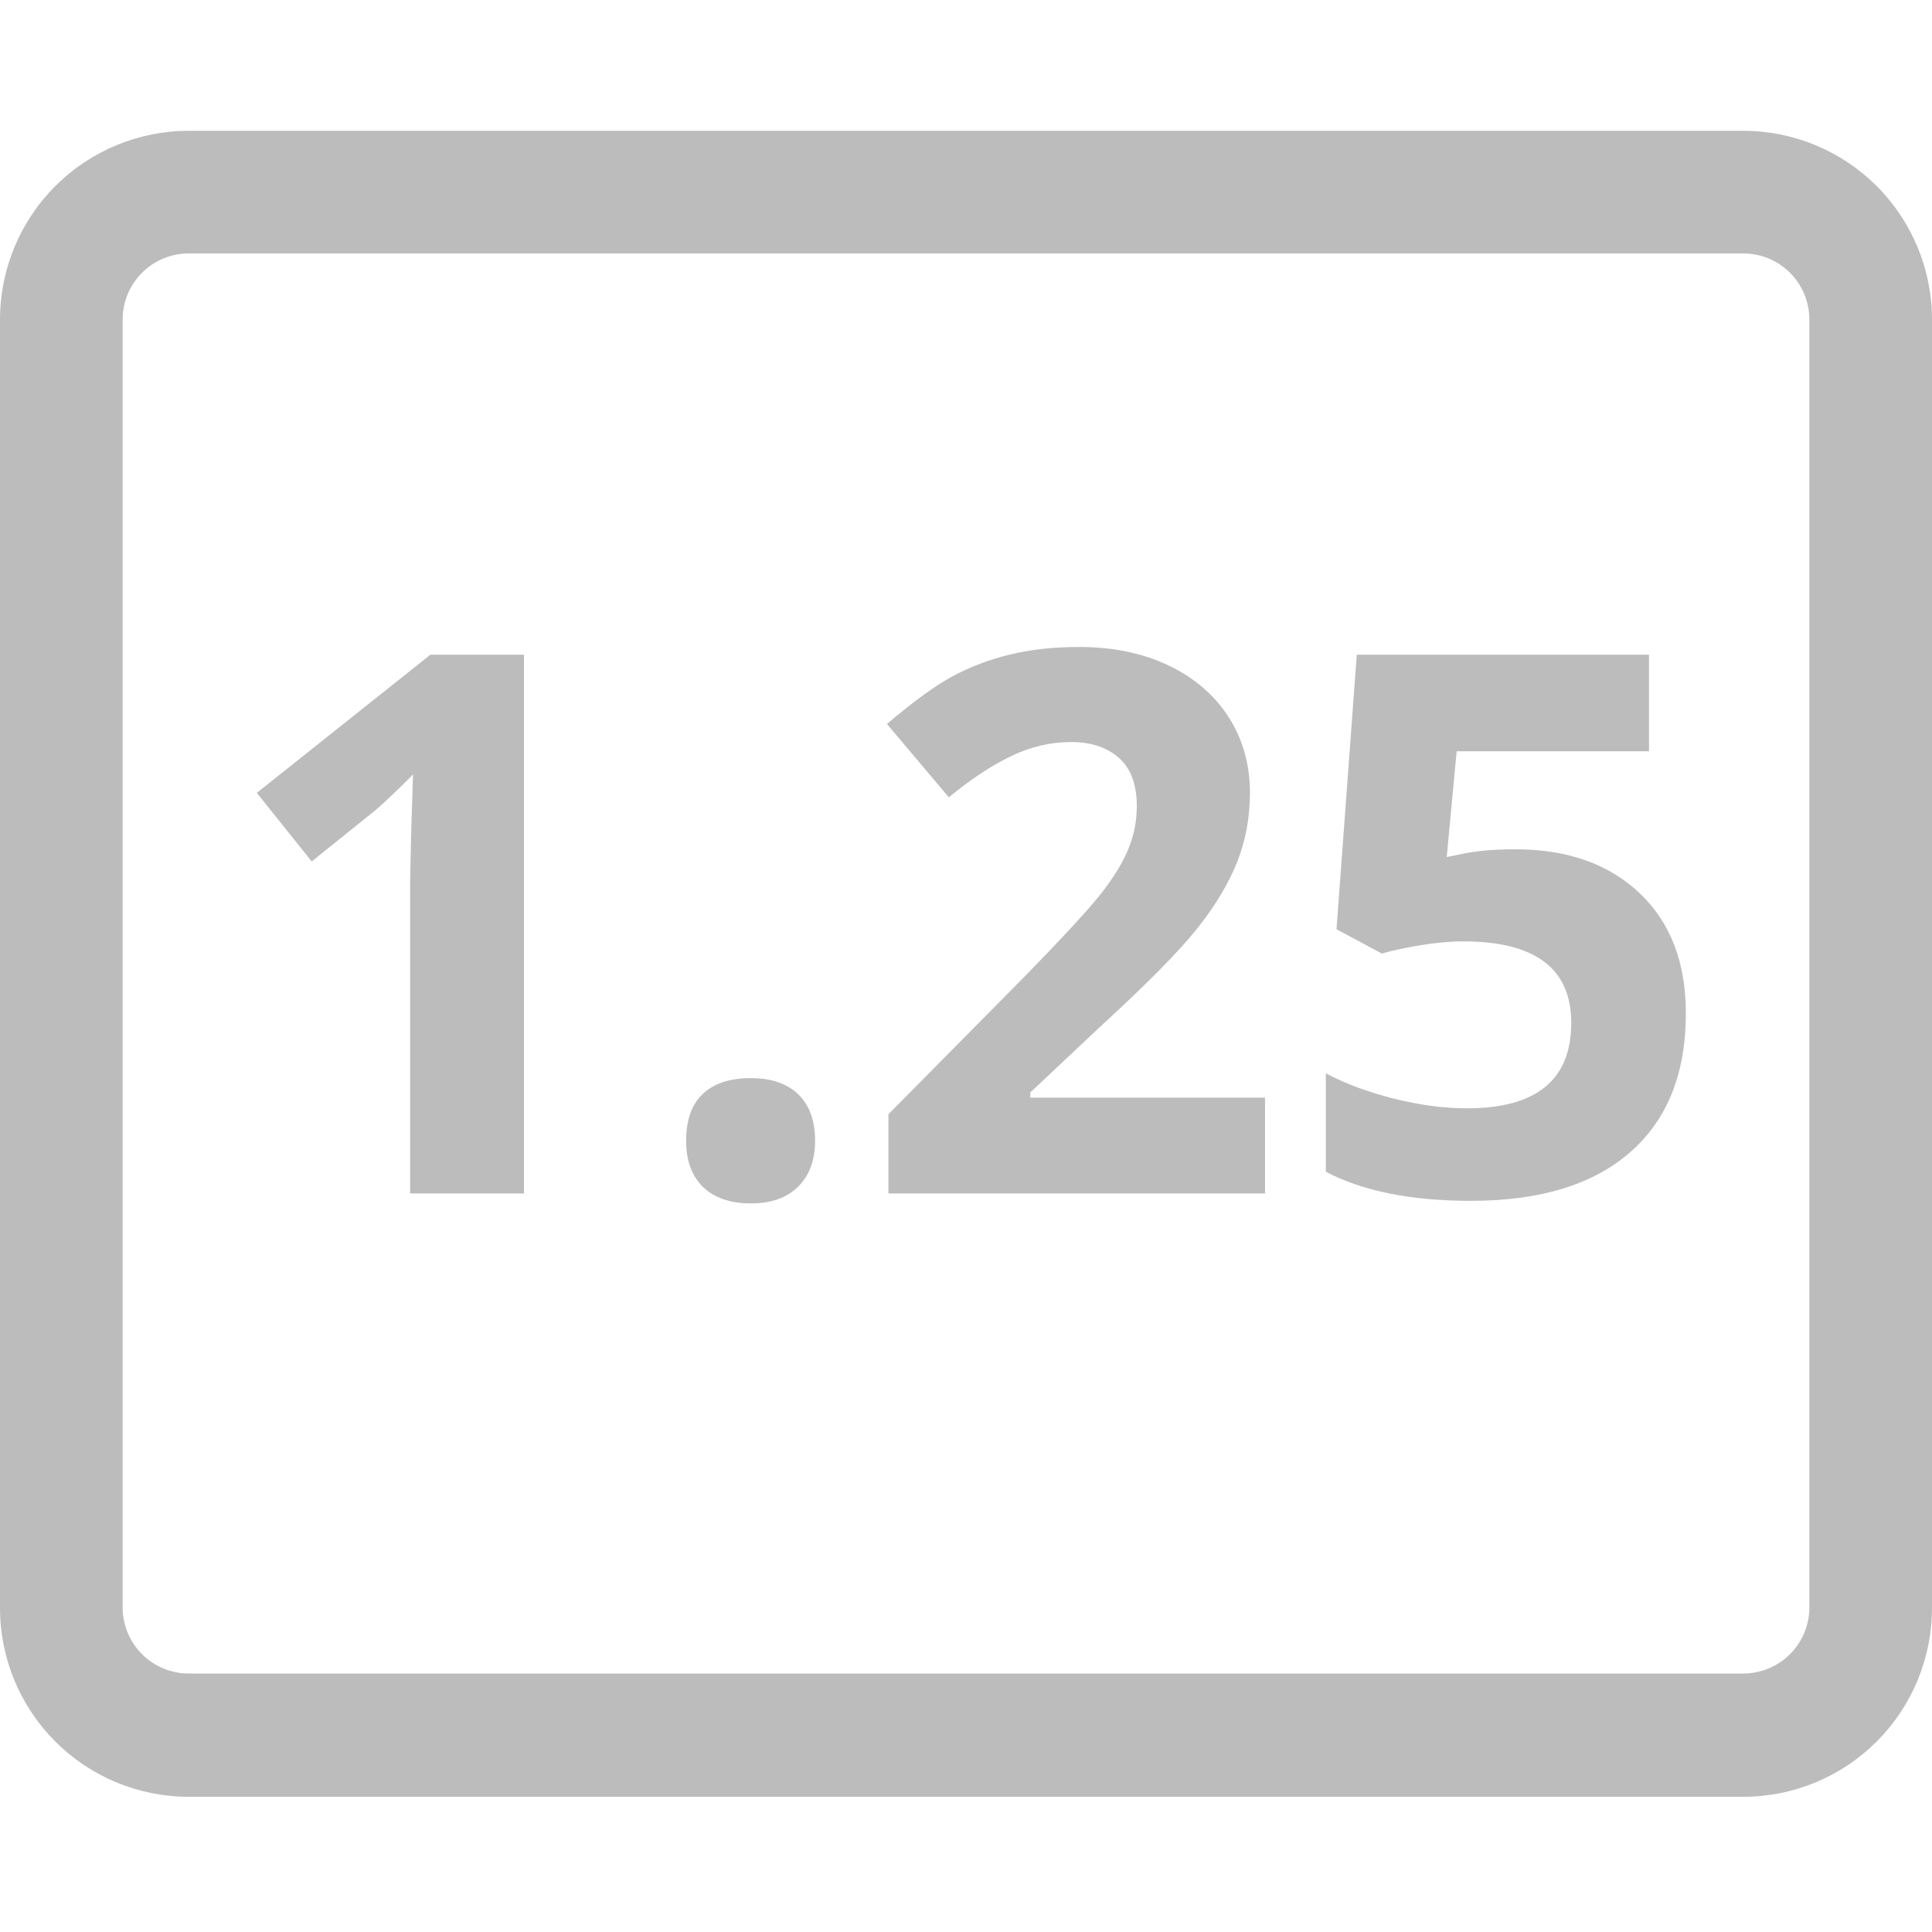 <svg xmlns="http://www.w3.org/2000/svg" xmlns:xlink="http://www.w3.org/1999/xlink" width="1024" zoomAndPan="magnify" viewBox="0 0 768 768" height="1024" preserveAspectRatio="xMidYMid meet" version="1.0"><defs><g/><clipPath id="359138e15e"><path d="M 0.004 52 L 768 52 L 768 714.25 L 0.004 714.25 Z M 0.004 52 " clip-rule="nonzero"/></clipPath><clipPath id="8a5e591ee2"><path d="M 75.004 52 L 692.996 52 C 712.887 52 731.965 59.906 746.027 73.977 C 760.094 88.047 767.996 107.129 767.996 127.027 L 767.996 639.223 C 767.996 659.121 760.094 678.203 746.027 692.273 C 731.965 706.344 712.887 714.25 692.996 714.25 L 75.004 714.25 C 55.113 714.25 36.035 706.344 21.973 692.273 C 7.906 678.203 0.004 659.121 0.004 639.223 L 0.004 127.027 C 0.004 107.129 7.906 88.047 21.973 73.977 C 36.035 59.906 55.113 52 75.004 52 " clip-rule="nonzero"/></clipPath></defs><g clip-path="url(#359138e15e)"><g clip-path="url(#8a5e591ee2)"><path stroke-linecap="butt" transform="matrix(0.75, 0, 0, 0.75, 0.005, 52)" fill="none" stroke-linejoin="miter" d="M 99.999 -0 L 923.989 -0 C 950.51 -0 975.947 10.538 994.697 29.291 C 1013.452 48.044 1023.989 73.477 1023.989 99.997 L 1023.989 782.659 C 1023.989 809.18 1013.452 834.613 994.697 853.366 C 975.947 872.119 950.51 882.656 923.989 882.656 L 99.999 882.656 C 73.478 882.656 48.041 872.119 29.291 853.366 C 10.536 834.613 -0.001 809.18 -0.001 782.659 L -0.001 99.997 C -0.001 73.477 10.536 48.044 29.291 29.291 C 48.041 10.538 73.478 -0 99.999 -0 " stroke="#bcbcbc" stroke-width="130" stroke-opacity="1" stroke-miterlimit="4"/></g></g><g fill="#bcbcbc" fill-opacity="1"><g transform="translate(84.363, 474.418)"><g><path d="M 123.922 0 L 78.656 0 L 78.656 -123.922 L 79.109 -144.281 L 79.828 -166.547 C 72.316 -159.035 67.094 -154.109 64.156 -151.766 L 39.547 -131.984 L 17.719 -159.234 L 86.719 -214.156 L 123.922 -214.156 Z M 123.922 0 "/></g></g><g transform="translate(255.604, 474.418)"><g><path d="M 17.141 -20.953 C 17.141 -29.148 19.336 -35.348 23.734 -39.547 C 28.129 -43.742 34.523 -45.844 42.922 -45.844 C 51.023 -45.844 57.297 -43.691 61.734 -39.391 C 66.18 -35.098 68.406 -28.953 68.406 -20.953 C 68.406 -13.234 66.16 -7.148 61.672 -2.703 C 57.18 1.734 50.93 3.953 42.922 3.953 C 34.711 3.953 28.363 1.781 23.875 -2.562 C 19.383 -6.906 17.141 -13.035 17.141 -20.953 Z M 17.141 -20.953 "/></g></g><g transform="translate(341.15, 474.418)"><g><path d="M 161.719 0 L 12.016 0 L 12.016 -31.5 L 65.766 -85.844 C 81.691 -102.145 92.094 -113.445 96.969 -119.75 C 101.852 -126.051 105.367 -131.883 107.516 -137.25 C 109.672 -142.625 110.75 -148.191 110.75 -153.953 C 110.75 -162.547 108.379 -168.941 103.641 -173.141 C 98.898 -177.336 92.578 -179.438 84.672 -179.438 C 76.367 -179.438 68.312 -177.531 60.5 -173.719 C 52.688 -169.914 44.531 -164.5 36.031 -157.469 L 11.422 -186.625 C 21.973 -195.602 30.711 -201.945 37.641 -205.656 C 44.578 -209.375 52.145 -212.234 60.344 -214.234 C 68.551 -216.234 77.734 -217.234 87.891 -217.234 C 101.266 -217.234 113.078 -214.789 123.328 -209.906 C 133.586 -205.031 141.551 -198.195 147.219 -189.406 C 152.883 -180.613 155.719 -170.555 155.719 -159.234 C 155.719 -149.367 153.984 -140.113 150.516 -131.469 C 147.047 -122.82 141.672 -113.957 134.391 -104.875 C 127.117 -95.801 114.305 -82.863 95.953 -66.062 L 68.406 -40.141 L 68.406 -38.094 L 161.719 -38.094 Z M 161.719 0 "/></g></g><g transform="translate(512.391, 474.418)"><g><path d="M 89.938 -136.812 C 110.645 -136.812 127.125 -131 139.375 -119.375 C 151.633 -107.758 157.766 -91.844 157.766 -71.625 C 157.766 -47.707 150.391 -29.301 135.641 -16.406 C 120.898 -3.508 99.805 2.938 72.359 2.938 C 48.535 2.938 29.301 -0.922 14.656 -8.641 L 14.656 -47.75 C 22.363 -43.656 31.344 -40.312 41.594 -37.719 C 51.852 -35.133 61.57 -33.844 70.75 -33.844 C 98.383 -33.844 112.203 -45.172 112.203 -67.828 C 112.203 -89.41 97.895 -100.203 69.281 -100.203 C 64.113 -100.203 58.406 -99.688 52.156 -98.656 C 45.906 -97.633 40.828 -96.535 36.922 -95.359 L 18.891 -105.031 L 26.953 -214.156 L 143.109 -214.156 L 143.109 -175.781 L 66.656 -175.781 L 62.703 -133.734 L 67.828 -134.766 C 73.785 -136.129 81.156 -136.812 89.938 -136.812 Z M 89.938 -136.812 "/></g></g></g></svg>